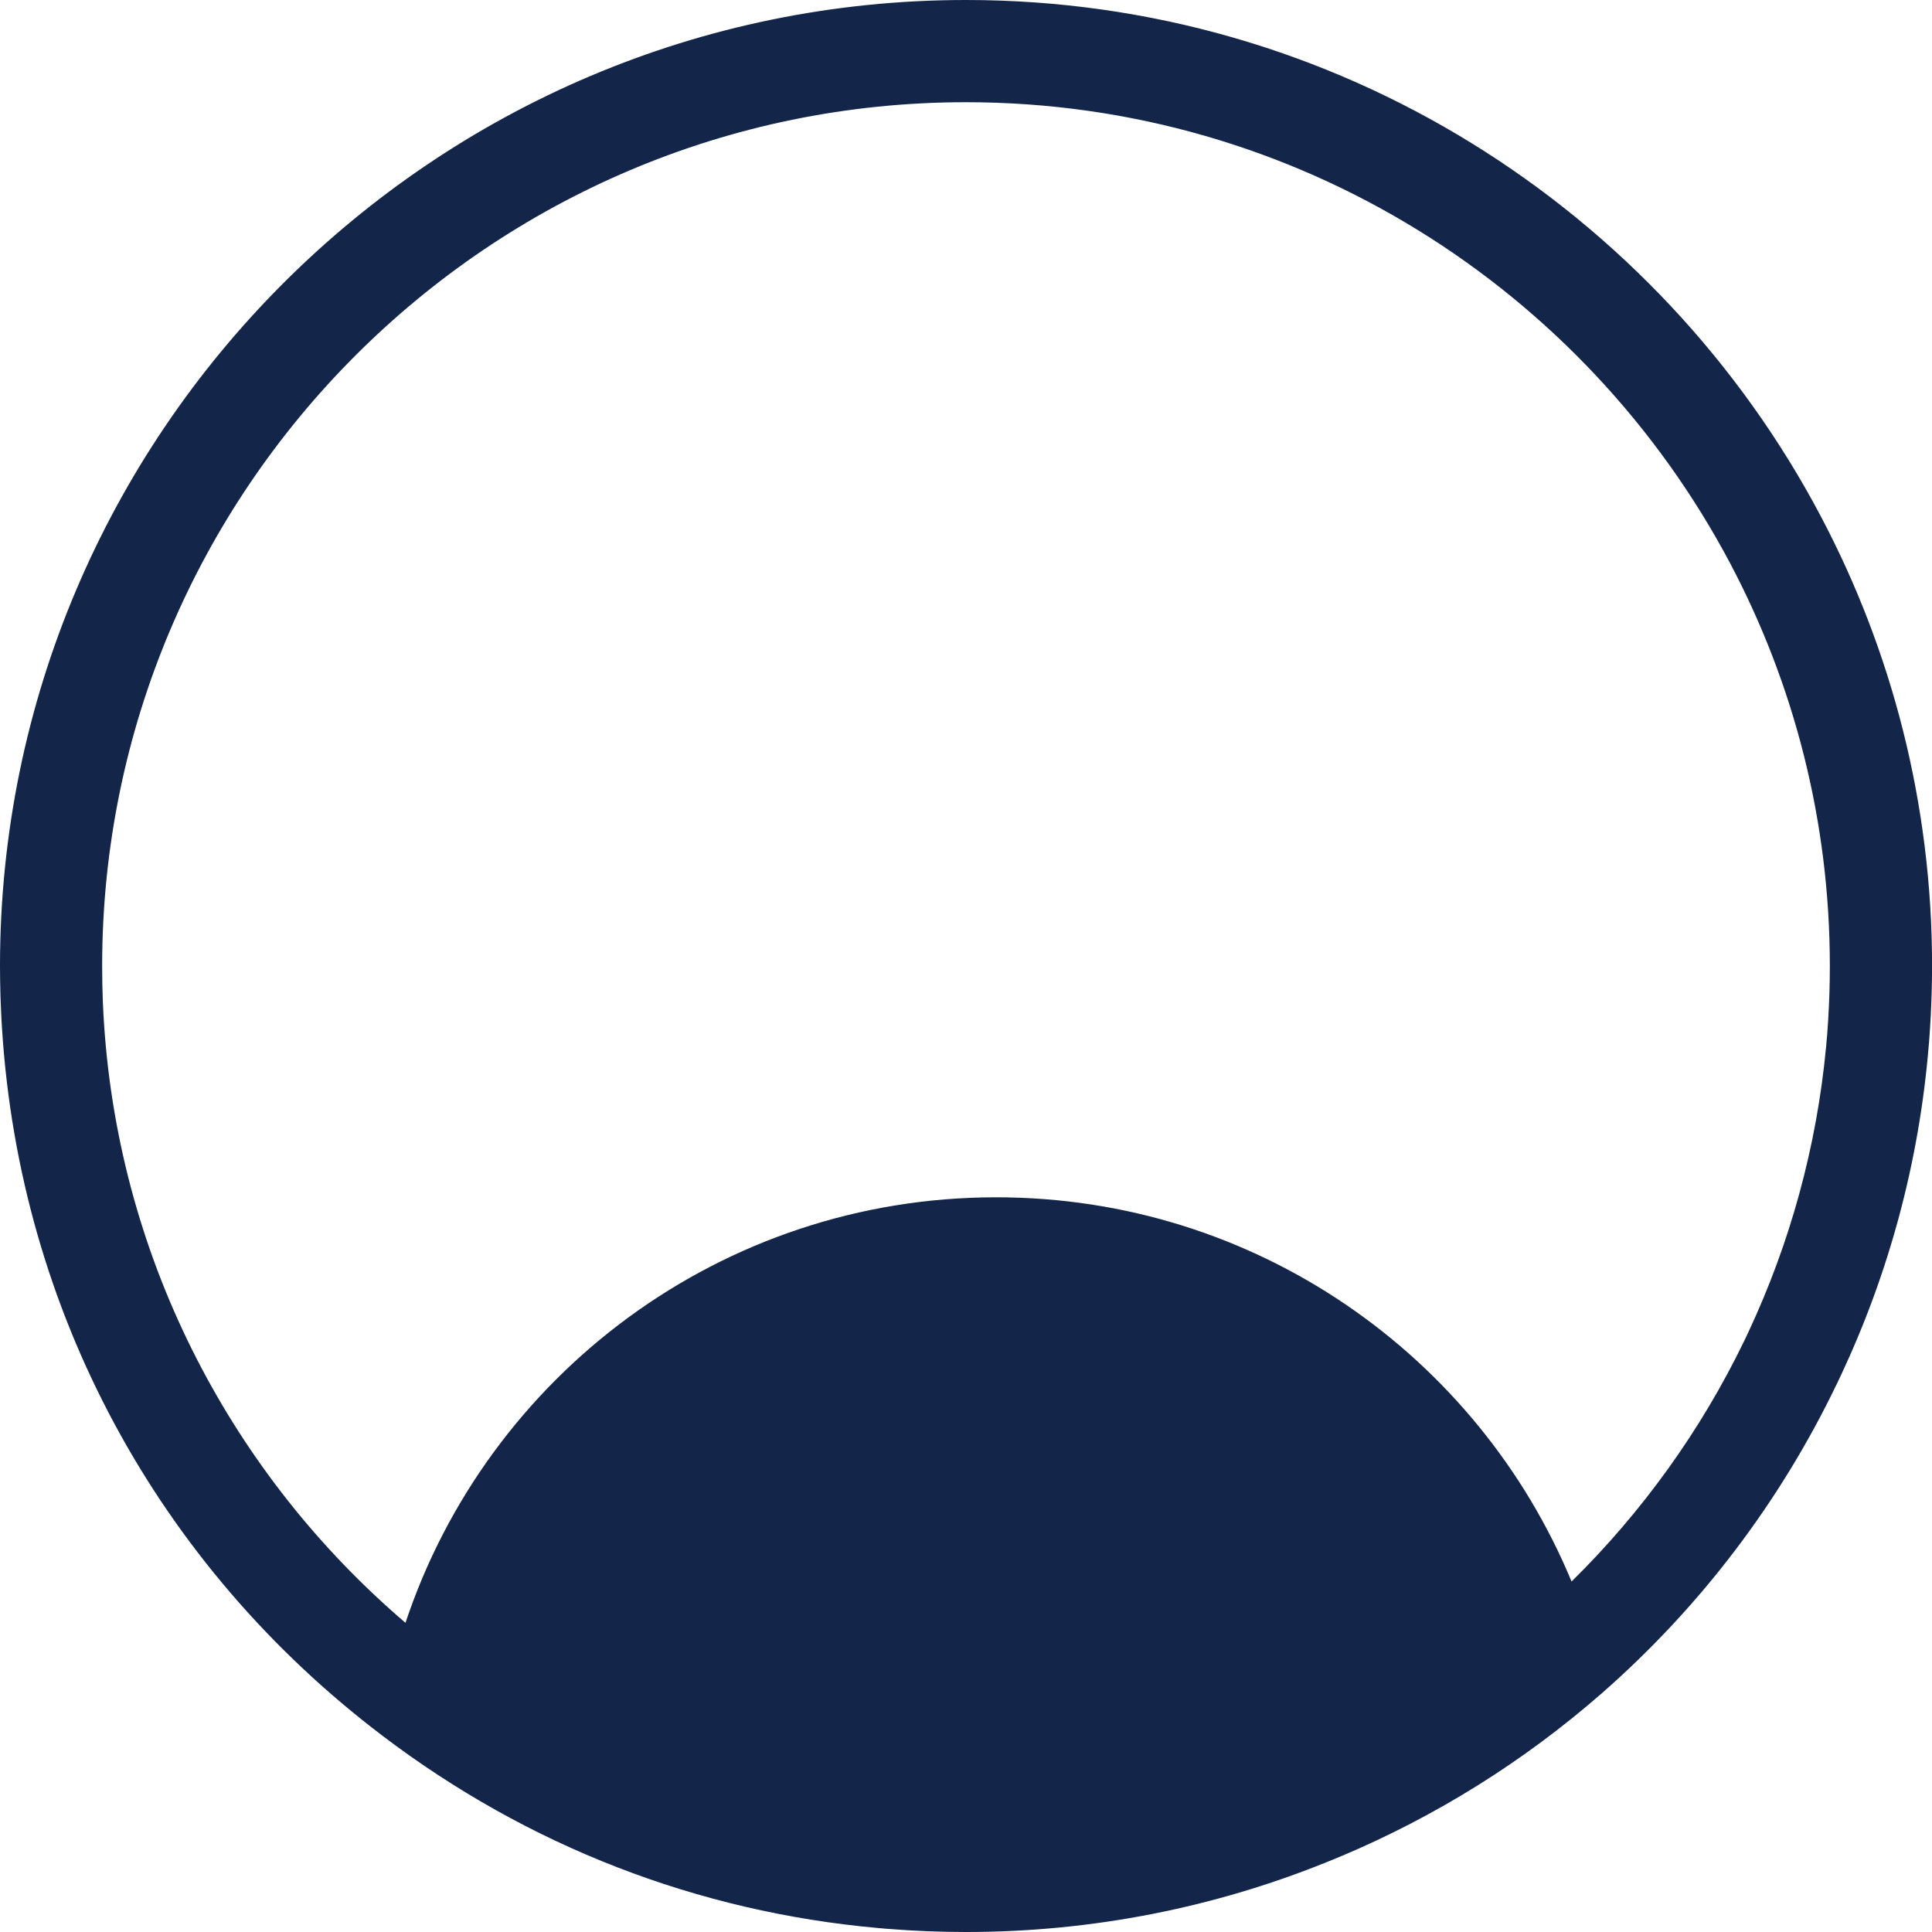 <svg width="32" height="32" viewBox="0 0 32 32" fill="none" xmlns="http://www.w3.org/2000/svg">
<path d="M30.429 22.911C30.45 22.867 30.471 22.822 30.492 22.778C31.282 21.095 31.787 19.254 31.946 17.317C31.947 17.302 31.948 17.289 31.95 17.275C31.953 17.229 31.956 17.184 31.96 17.138C31.962 17.108 31.964 17.078 31.966 17.048C31.968 17.021 31.969 16.995 31.971 16.968C31.974 16.92 31.977 16.872 31.979 16.824C31.979 16.82 31.98 16.817 31.98 16.813C31.993 16.543 32.001 16.272 32.001 16C32.001 13.31 31.333 10.774 30.156 8.547C27.471 3.469 22.133 0 16 0C7.177 0 0 7.178 0 16C0 16.157 0.003 16.313 0.007 16.469C0.007 16.473 0.007 16.477 0.007 16.482C0.009 16.548 0.012 16.614 0.015 16.68C0.016 16.703 0.017 16.727 0.018 16.75C0.02 16.793 0.022 16.837 0.024 16.88C0.026 16.921 0.029 16.961 0.031 17.002C0.032 17.021 0.033 17.04 0.035 17.059C0.334 21.696 2.593 25.913 6.337 28.751C8.746 30.58 11.558 31.667 14.542 31.934C14.584 31.938 14.625 31.941 14.666 31.945C14.676 31.945 14.685 31.946 14.695 31.947C15.125 31.982 15.561 32 16 32C18.1 32 20.107 31.593 21.946 30.854C21.957 30.85 21.969 30.845 21.981 30.84C22.014 30.827 22.047 30.813 22.08 30.8C22.127 30.78 22.174 30.761 22.221 30.741C22.221 30.741 22.222 30.741 22.222 30.741C23.782 30.083 25.239 29.176 26.533 28.044C28.178 26.603 29.491 24.86 30.417 22.935C30.421 22.927 30.425 22.919 30.429 22.911H30.429ZM30.278 16.932C30.276 16.964 30.274 16.996 30.271 17.027C30.269 17.064 30.266 17.099 30.264 17.135C30.262 17.152 30.261 17.168 30.259 17.185C30.255 17.238 30.25 17.29 30.246 17.342C30.246 17.344 30.245 17.346 30.245 17.348C30.089 18.994 29.65 20.589 28.957 22.068C28.944 22.096 28.931 22.124 28.917 22.152C28.908 22.171 28.899 22.19 28.89 22.209C28.169 23.699 27.197 25.046 26.03 26.195C24.48 22.457 20.798 19.831 16.5 19.831C11.944 19.831 8.08 22.783 6.716 26.879C3.869 24.446 1.985 20.919 1.723 16.955C1.722 16.933 1.72 16.912 1.719 16.89C1.717 16.858 1.715 16.825 1.713 16.793C1.711 16.75 1.709 16.706 1.707 16.663C1.706 16.647 1.705 16.63 1.704 16.613C1.696 16.41 1.692 16.205 1.692 16C1.692 8.111 8.11 1.693 15.999 1.693C21.485 1.693 26.26 4.796 28.661 9.338C29.712 11.329 30.308 13.597 30.308 16C30.308 16.295 30.299 16.588 30.281 16.879C30.28 16.897 30.279 16.915 30.278 16.933V16.932Z" fill="#132549"/>
</svg>
